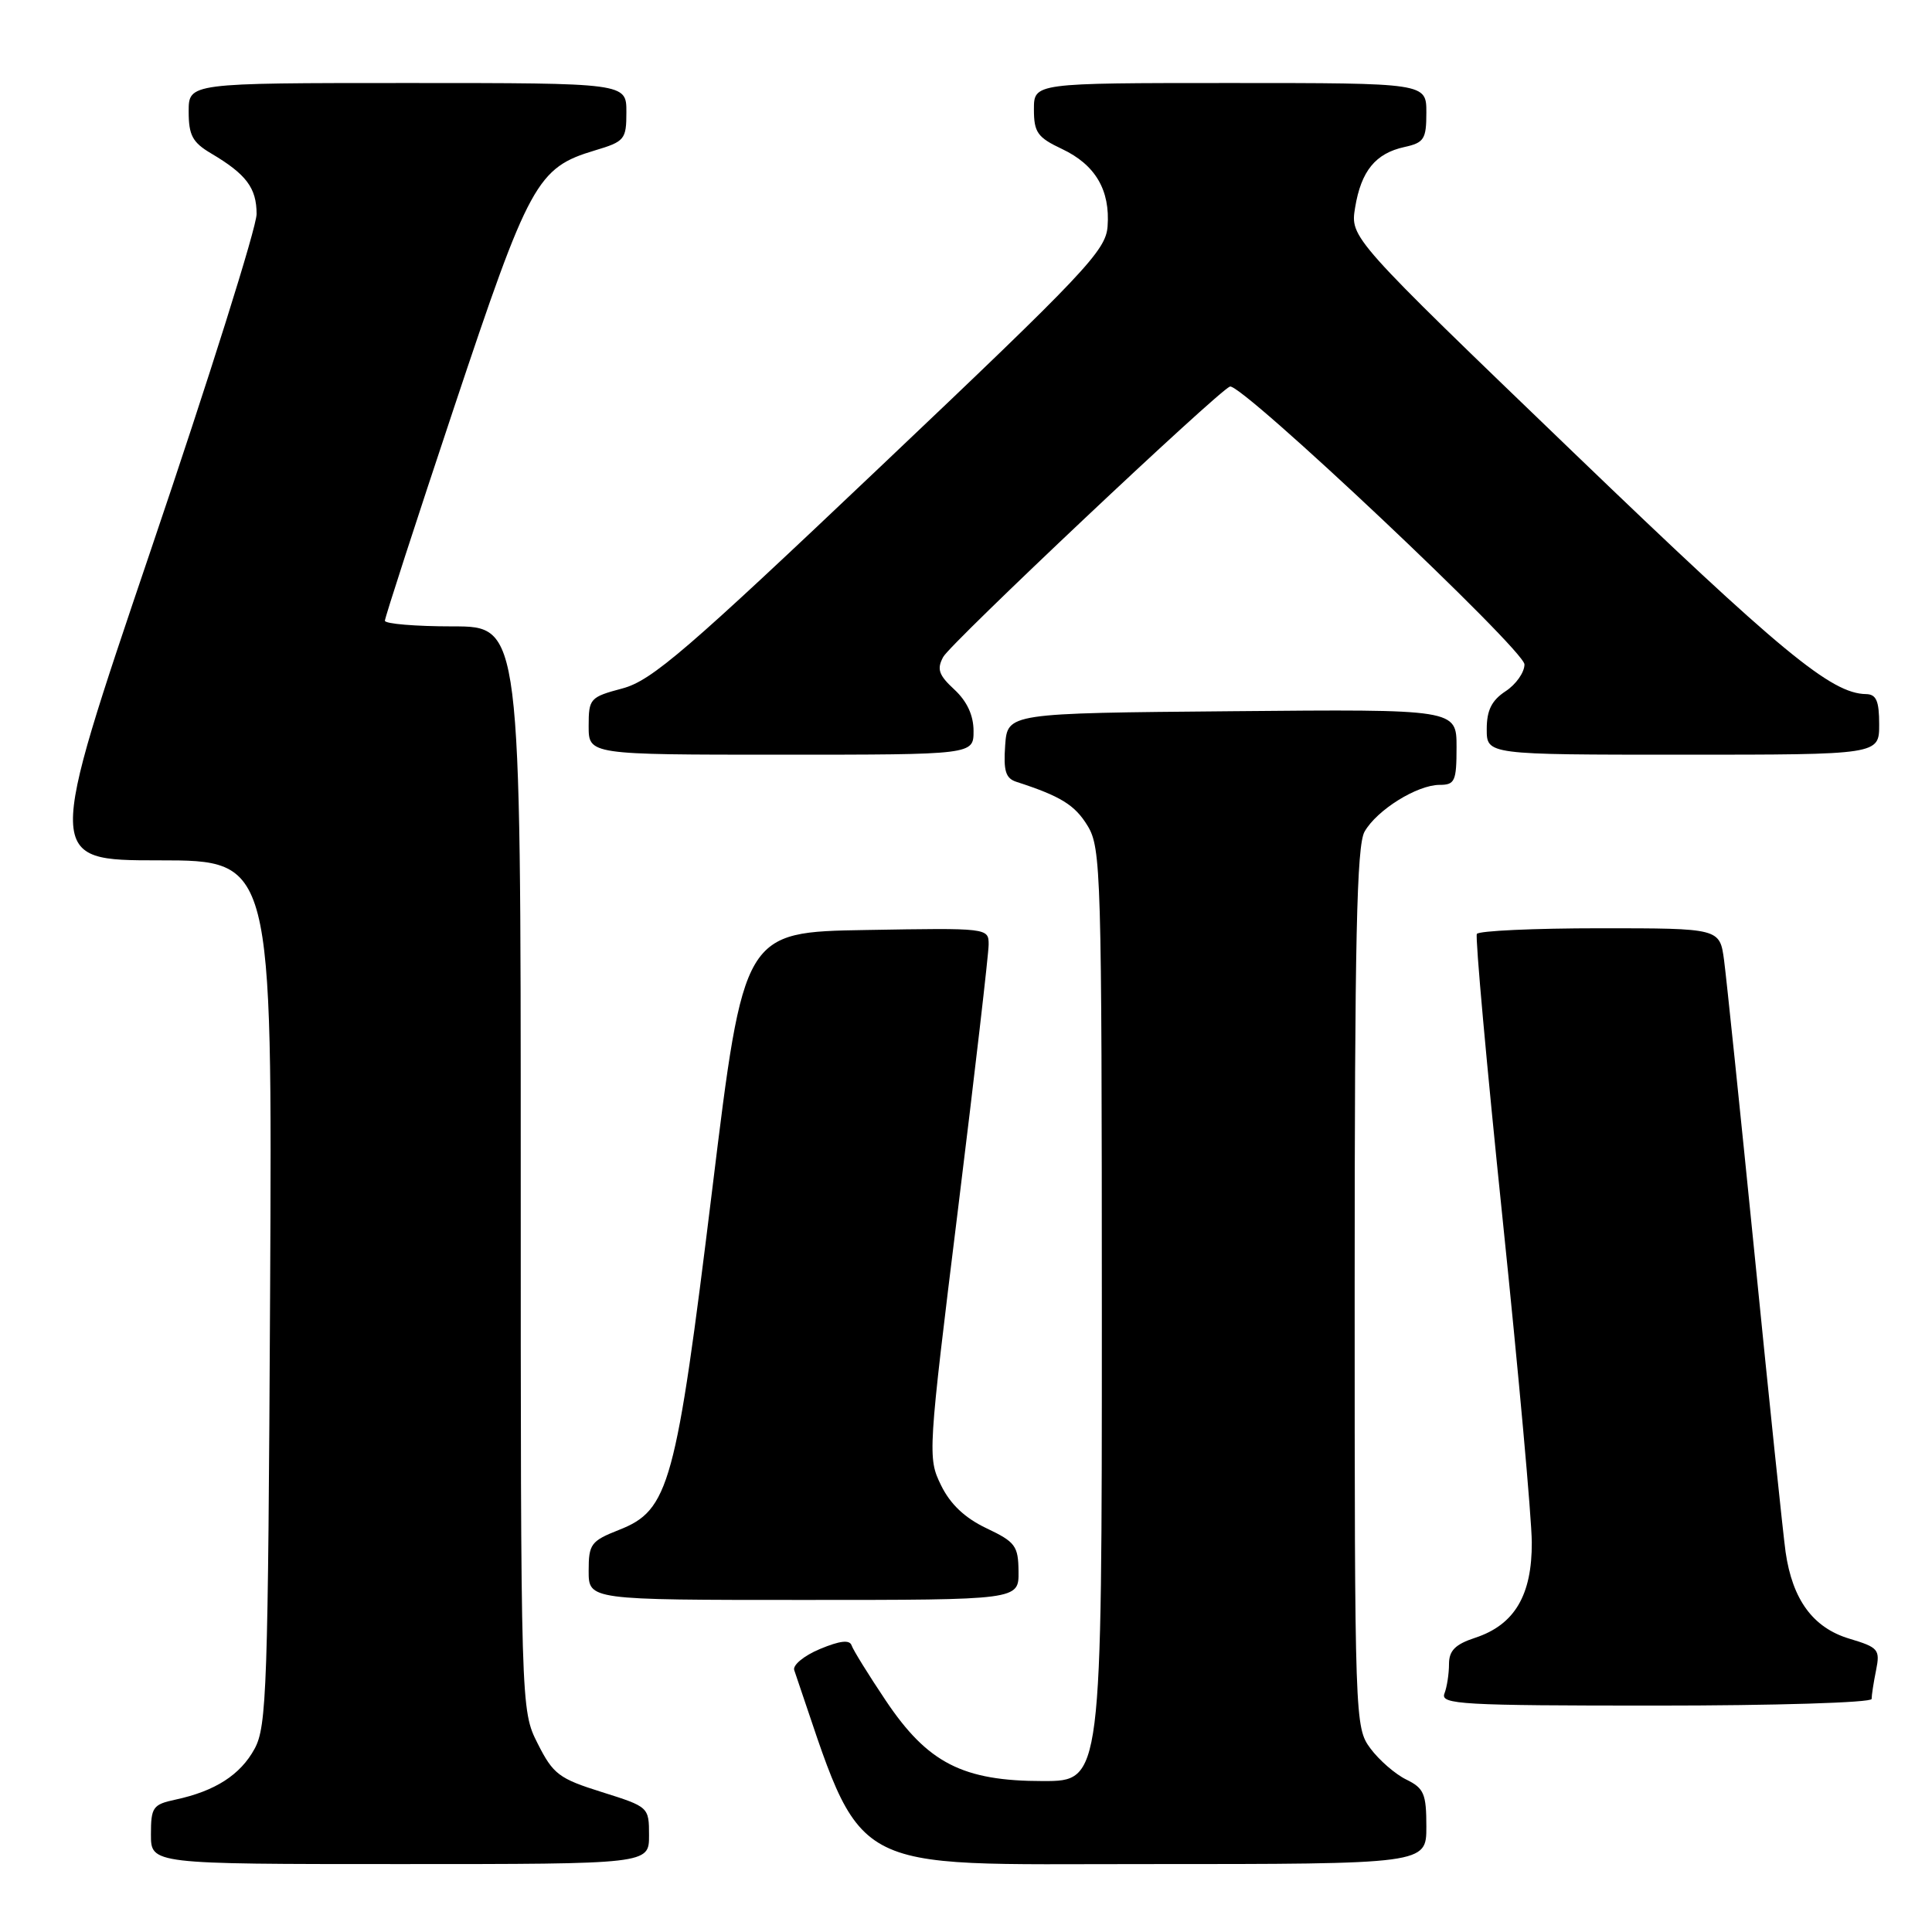 <?xml version="1.0" encoding="UTF-8" standalone="no"?>
<!DOCTYPE svg PUBLIC "-//W3C//DTD SVG 1.1//EN" "http://www.w3.org/Graphics/SVG/1.1/DTD/svg11.dtd" >
<svg xmlns="http://www.w3.org/2000/svg" xmlns:xlink="http://www.w3.org/1999/xlink" version="1.1" viewBox="0 0 256 256">
 <g >
 <path fill="currentColor"
d=" M 86.00 243.21 C 86.00 239.44 85.97 239.42 79.75 237.46 C 74.07 235.68 73.30 235.10 71.25 231.04 C 69.00 226.58 69.00 226.58 69.00 154.79 C 69.00 83.00 69.00 83.00 60.00 83.00 C 55.05 83.00 51.00 82.66 51.00 82.25 C 51.00 81.84 55.12 69.13 60.16 54.01 C 70.14 24.09 71.15 22.23 78.83 19.93 C 82.78 18.75 83.00 18.48 83.00 14.84 C 83.00 11.00 83.00 11.00 54.00 11.00 C 25.00 11.00 25.00 11.00 25.00 14.78 C 25.00 17.92 25.51 18.87 27.96 20.32 C 32.63 23.08 34.00 24.90 34.00 28.36 C 34.00 30.12 27.71 50.12 20.02 72.78 C 6.05 114.00 6.05 114.00 21.06 114.00 C 36.08 114.00 36.08 114.00 35.79 171.25 C 35.52 223.77 35.35 228.77 33.73 231.73 C 31.85 235.18 28.51 237.33 23.25 238.46 C 20.25 239.10 20.00 239.47 20.00 243.08 C 20.00 247.00 20.00 247.00 53.00 247.00 C 86.00 247.00 86.00 247.00 86.00 243.21 Z  M 189.00 242.05 C 189.00 237.69 188.69 236.95 186.34 235.80 C 184.88 235.09 182.74 233.23 181.59 231.68 C 179.53 228.89 179.50 228.12 179.50 170.68 C 179.50 124.46 179.77 112.03 180.81 110.20 C 182.45 107.32 187.77 104.01 190.75 104.00 C 192.78 104.00 193.00 103.52 193.00 98.99 C 193.00 93.97 193.00 93.97 163.25 94.24 C 133.50 94.50 133.50 94.50 133.19 98.76 C 132.95 102.15 133.25 103.14 134.69 103.60 C 140.55 105.50 142.43 106.66 144.11 109.42 C 145.90 112.35 145.99 115.60 146.00 174.25 C 146.00 236.00 146.00 236.00 138.21 236.00 C 127.56 236.00 122.92 233.62 117.36 225.32 C 115.08 221.92 113.05 218.64 112.84 218.02 C 112.58 217.25 111.29 217.40 108.65 218.50 C 106.54 219.38 105.01 220.64 105.24 221.30 C 114.65 248.81 111.36 246.99 151.75 247.00 C 189.00 247.00 189.00 247.00 189.00 242.05 Z  M 248.00 225.12 C 248.00 224.64 248.26 222.93 248.59 221.31 C 249.14 218.56 248.90 218.29 245.04 217.13 C 240.24 215.69 237.51 211.97 236.60 205.65 C 236.28 203.37 234.44 185.75 232.52 166.50 C 230.59 147.25 228.76 129.59 228.45 127.25 C 227.88 123.00 227.88 123.00 212.00 123.00 C 203.26 123.00 195.93 123.34 195.69 123.75 C 195.46 124.16 196.99 141.15 199.10 161.50 C 201.21 181.85 202.95 201.13 202.97 204.35 C 203.01 211.37 200.69 215.29 195.48 217.01 C 192.83 217.88 192.00 218.71 192.00 220.50 C 192.00 221.78 191.73 223.55 191.39 224.42 C 190.85 225.84 193.72 226.00 219.39 226.00 C 235.13 226.00 248.00 225.61 248.00 225.12 Z  M 134.96 208.25 C 134.93 204.84 134.55 204.32 130.71 202.50 C 127.85 201.14 125.92 199.32 124.69 196.80 C 122.91 193.15 122.94 192.63 126.94 160.23 C 129.17 142.15 131.00 126.37 131.00 125.16 C 131.00 122.96 130.92 122.95 114.78 123.23 C 98.55 123.50 98.55 123.50 94.37 157.65 C 89.56 196.86 88.67 200.11 82.02 202.72 C 78.30 204.19 78.00 204.59 78.00 208.15 C 78.00 212.00 78.00 212.00 106.50 212.00 C 135.00 212.00 135.00 212.00 134.96 208.25 Z  M 129.00 96.86 C 129.00 94.79 128.14 92.93 126.46 91.37 C 124.38 89.45 124.11 88.66 124.98 87.05 C 125.94 85.24 161.34 51.86 162.97 51.22 C 164.41 50.65 202.00 86.11 202.00 88.04 C 202.00 89.09 200.88 90.69 199.50 91.59 C 197.65 92.81 197.00 94.11 197.00 96.62 C 197.00 100.00 197.00 100.00 223.00 100.00 C 249.00 100.00 249.00 100.00 249.00 96.00 C 249.00 92.87 248.62 91.99 247.25 91.97 C 242.65 91.90 236.01 86.42 208.54 60.00 C 178.91 31.50 178.91 31.50 179.56 27.50 C 180.36 22.65 182.26 20.32 186.10 19.48 C 188.70 18.91 189.00 18.43 189.00 14.92 C 189.00 11.00 189.00 11.00 163.00 11.00 C 137.00 11.00 137.00 11.00 137.00 14.49 C 137.00 17.54 137.47 18.21 140.72 19.74 C 145.14 21.83 147.12 25.19 146.76 30.01 C 146.52 33.21 143.82 36.08 116.73 61.77 C 90.94 86.24 86.37 90.18 82.48 91.22 C 78.17 92.37 78.00 92.56 78.00 96.21 C 78.00 100.00 78.00 100.00 103.50 100.00 C 129.00 100.00 129.00 100.00 129.00 96.86 Z "/>
</g>
</svg>